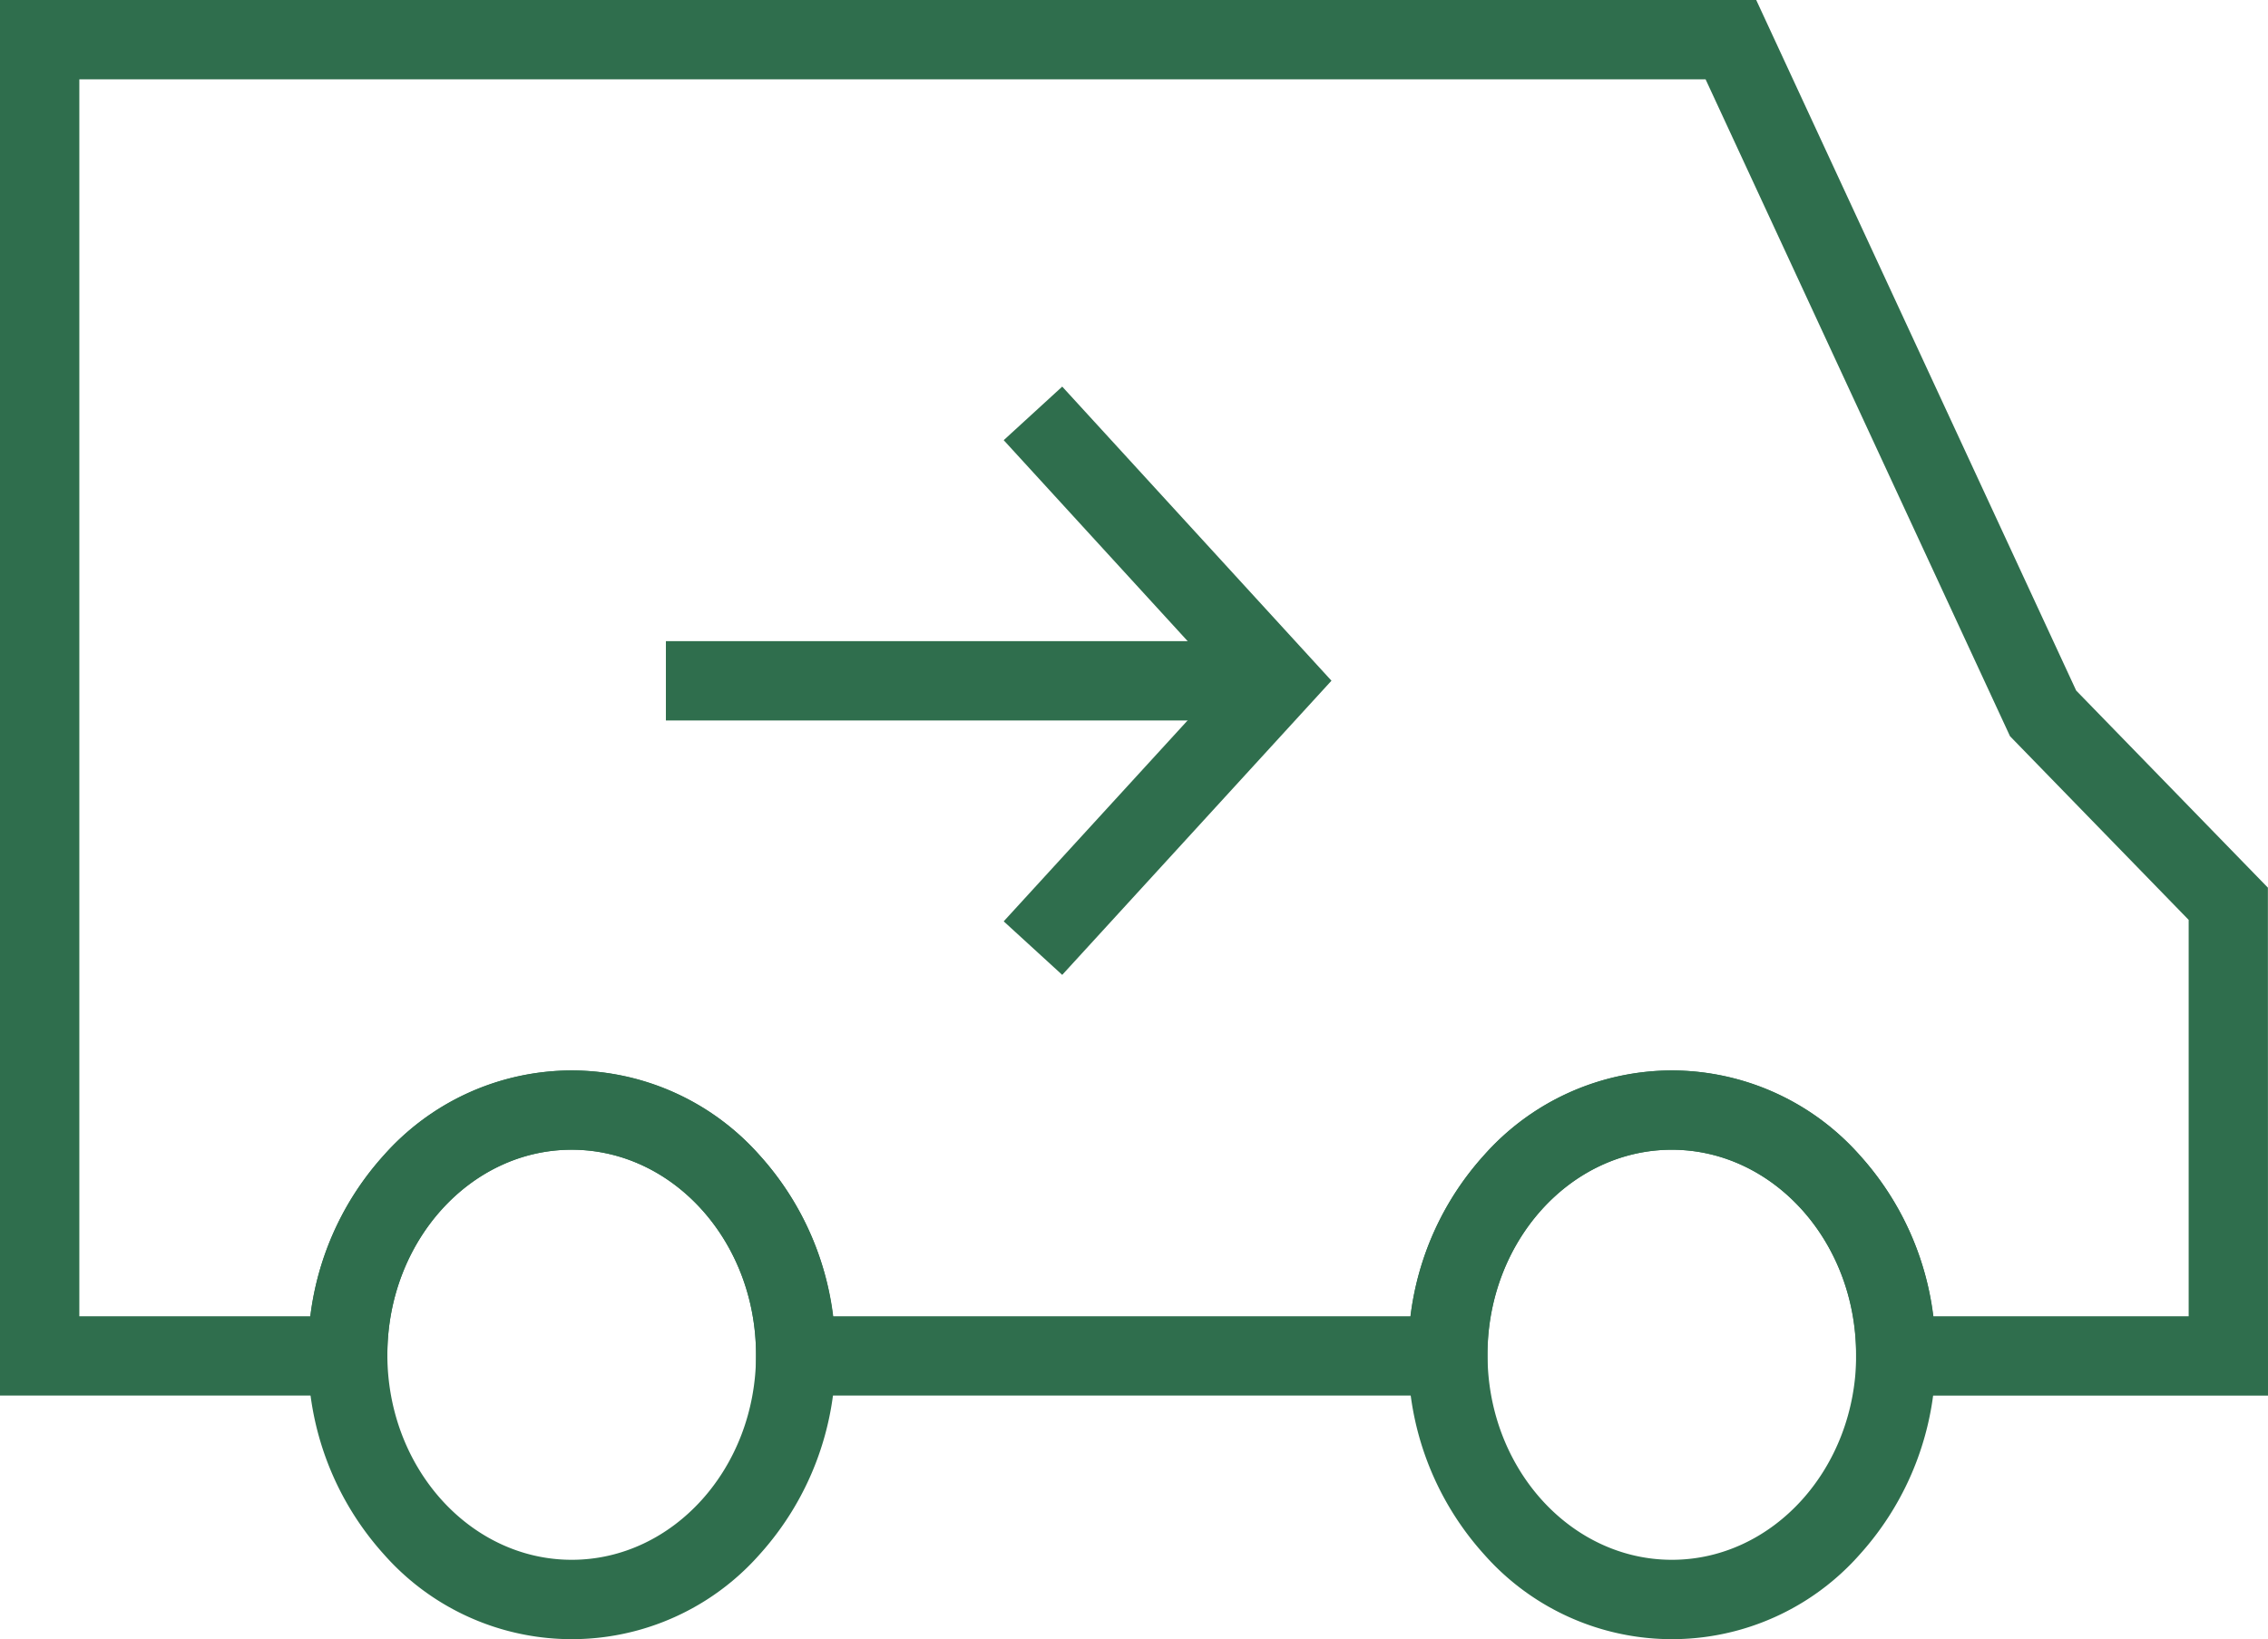 <svg xmlns="http://www.w3.org/2000/svg" width="85.769" height="61.998" viewBox="0 0 85.769 61.998"><g transform="translate(1.5 1.5)"><g transform="translate(0)"><path d="M600.279,246.211H584.7v-1.5c0-.032,0-.061,0-.086-.02-4.257-3.14-7.713-6.971-7.713s-6.95,3.456-6.97,7.712c0,.025,0,.054,0,.086v1.5H543.1v-1.5c0-.032,0-.06,0-.084-.019-4.258-3.139-7.715-6.971-7.715s-6.951,3.457-6.97,7.715c0,.024,0,.052,0,.084v1.5H514.51V193.424h66.415l12.1,26.12,7.25,7.455Zm-12.662-3h9.662V228.218l-6.757-6.948-.107-.232-11.405-24.614h-61.5v46.787h8.739a11.023,11.023,0,0,1,2.784-6.1,9.473,9.473,0,0,1,14.193,0,11.023,11.023,0,0,1,2.784,6.1h21.844a11.024,11.024,0,0,1,2.784-6.1,9.473,9.473,0,0,1,14.193,0A11.023,11.023,0,0,1,587.616,243.211Z" transform="translate(-516.01 -194.924)" fill="#2f6e4d"/><path d="M549.588,227.346l-2.213-2.025,8.328-9.1-8.328-9.1,2.213-2.026,10.182,11.124Z" transform="translate(-510.918 -191.972)" fill="#2f6e4d"/><g transform="translate(23.682 24.251)"><path d="M23.137,1.5H0v-3H23.137Z" fill="#2f6e4d"/></g><path d="M8.471-1.5a9.554,9.554,0,0,1,7.1,3.2,11.139,11.139,0,0,1,2.875,7.557,11.139,11.139,0,0,1-2.875,7.557,9.472,9.472,0,0,1-14.193,0A11.139,11.139,0,0,1-1.5,9.255,11.139,11.139,0,0,1,1.375,1.7,9.554,9.554,0,0,1,8.471-1.5Zm0,18.51c3.844,0,6.971-3.479,6.971-7.755S12.315,1.5,8.471,1.5,1.5,4.979,1.5,9.255,4.627,17.01,8.471,17.01Z" transform="translate(53.254 40.488)" fill="#2f6e4d"/><path d="M8.471-1.5a9.554,9.554,0,0,1,7.1,3.2,11.139,11.139,0,0,1,2.875,7.557,11.139,11.139,0,0,1-2.875,7.557,9.472,9.472,0,0,1-14.193,0A11.139,11.139,0,0,1-1.5,9.255,11.139,11.139,0,0,1,1.375,1.7,9.554,9.554,0,0,1,8.471-1.5Zm0,18.51c3.844,0,6.971-3.479,6.971-7.755S12.315,1.5,8.471,1.5,1.5,4.979,1.5,9.255,4.627,17.01,8.471,17.01Z" transform="translate(11.649 40.488)" fill="#2f6e4d"/></g></g></svg>